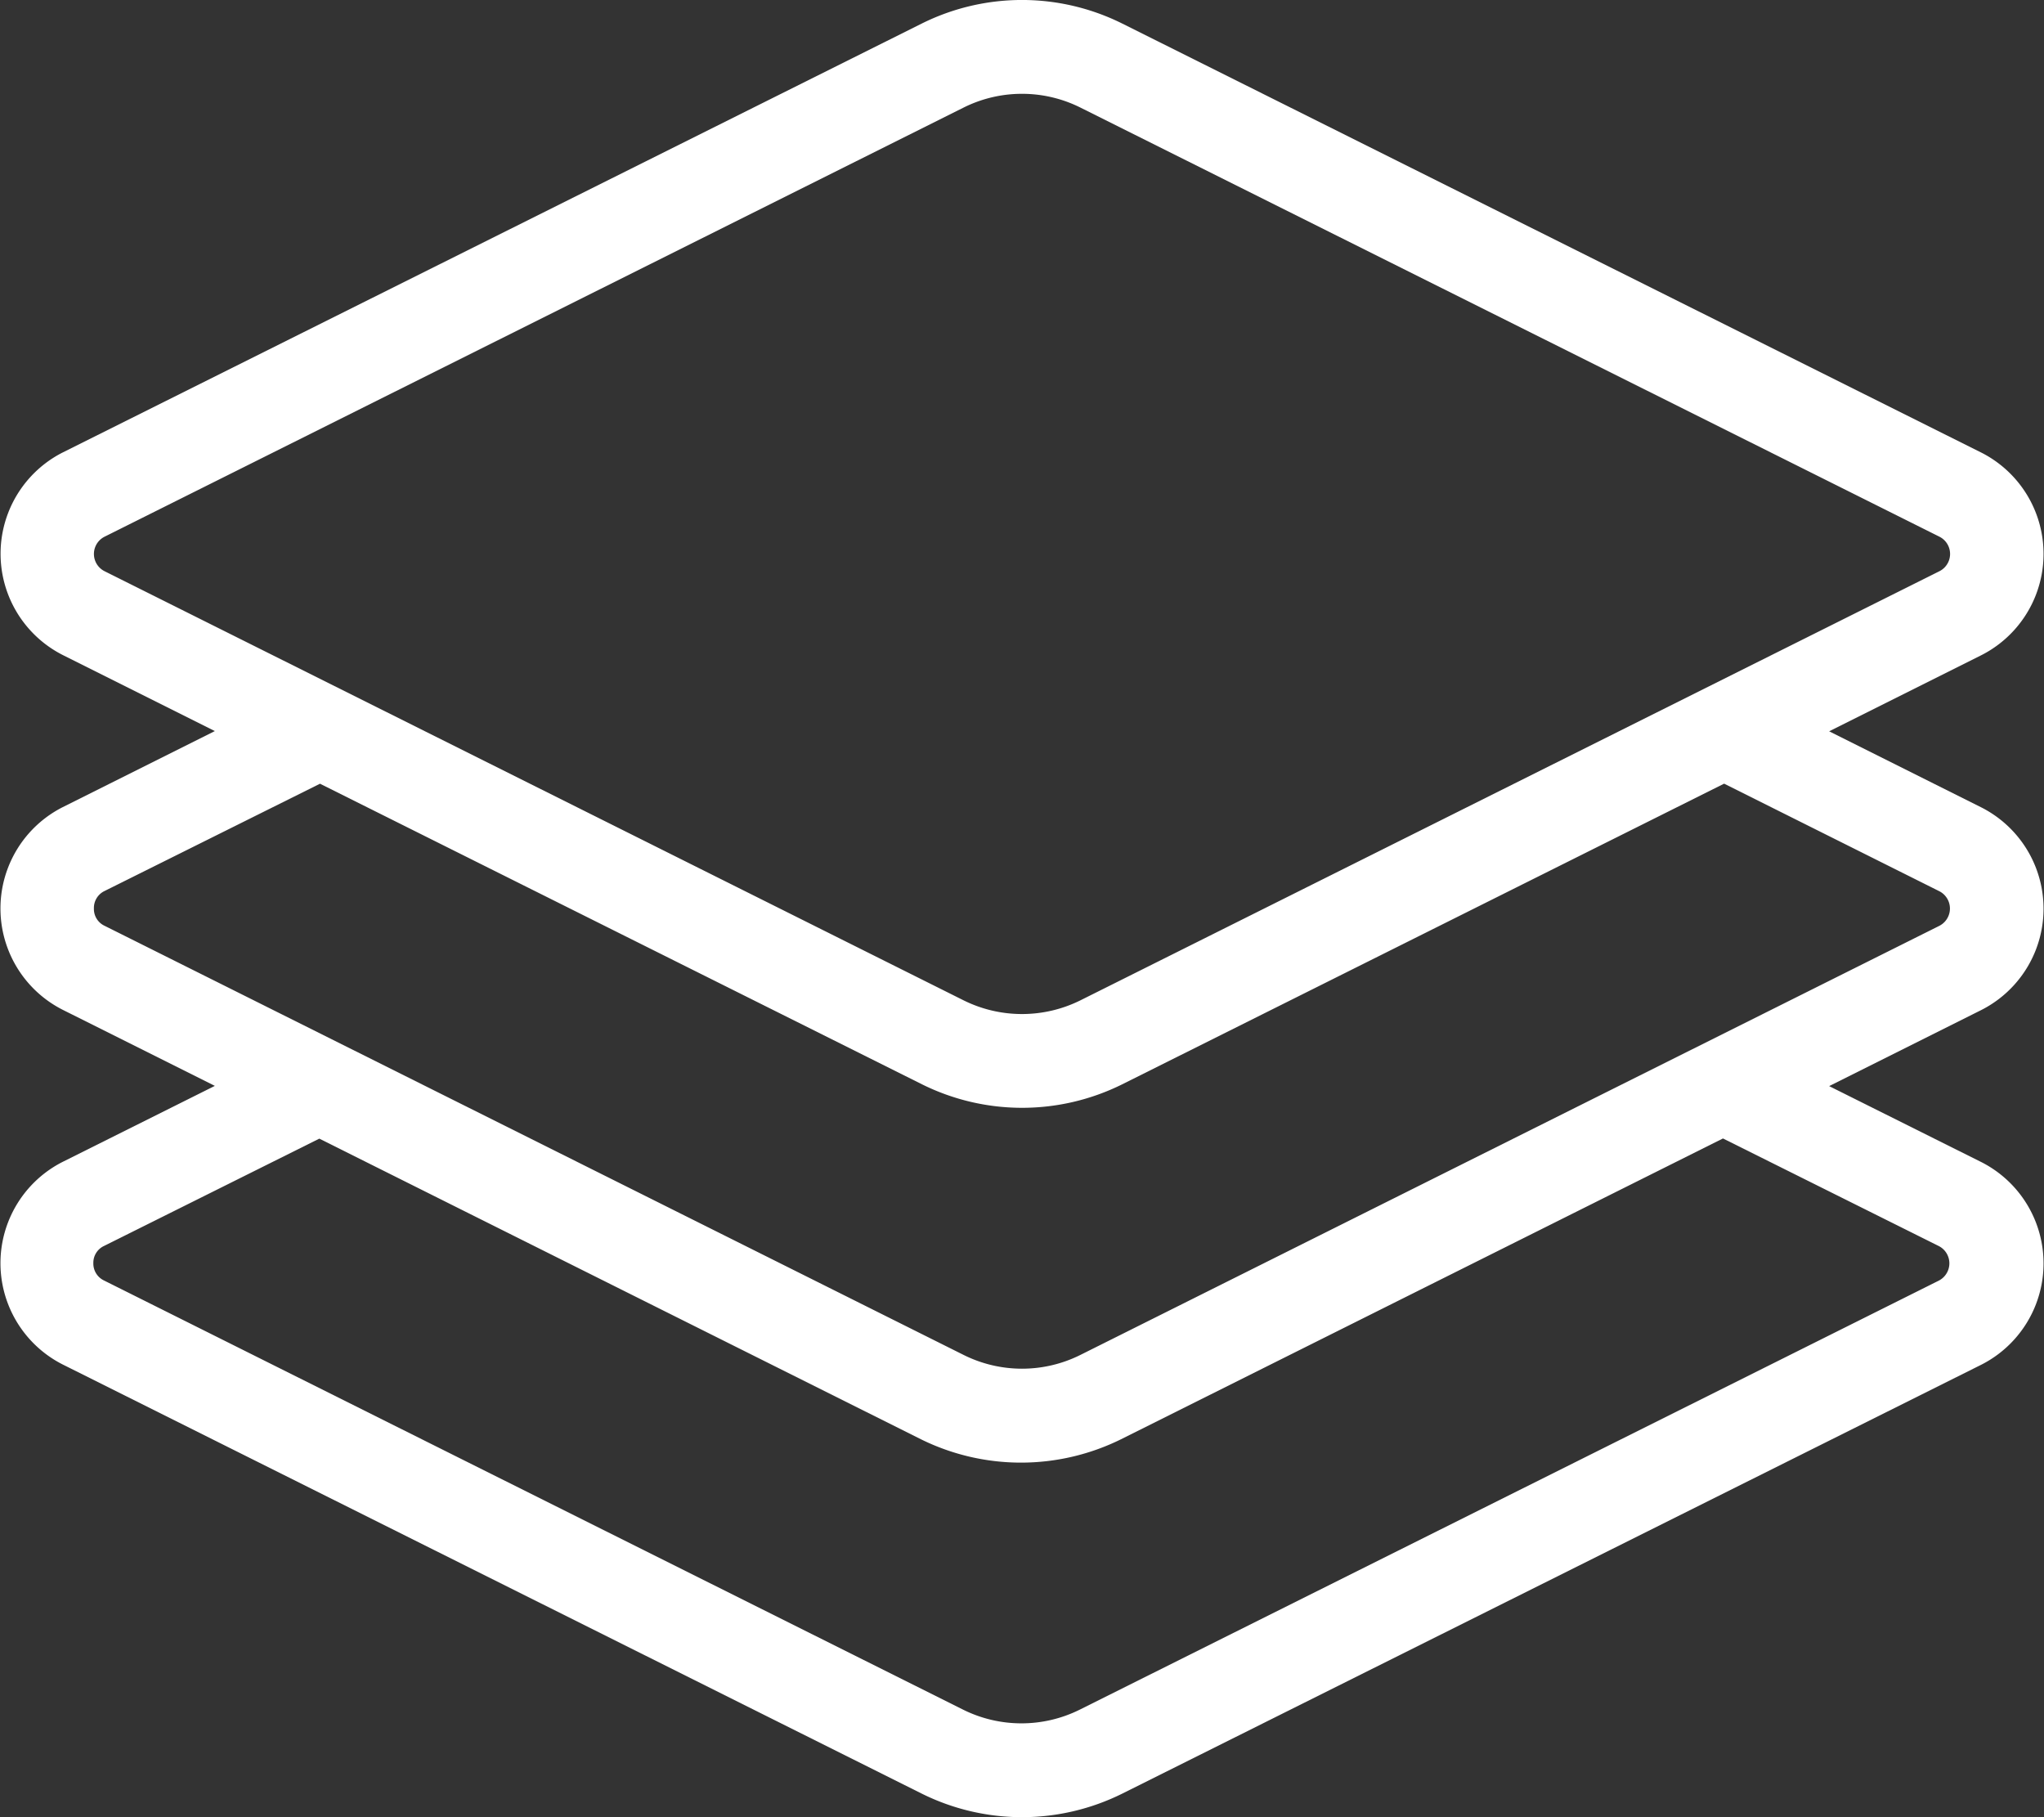 <svg xmlns="http://www.w3.org/2000/svg" width="18" height="16" viewBox="0 0 18 16">
  <rect x="0" y="0" width="18" height="16" fill="#333333" stroke="none"/>
  <path id="system-white" d="M9,16a1.987,1.987,0,0,1-.882-.207L.552,12.014a1,1,0,0,1,0-1.784l1.34-.669-1.34-.67a1,1,0,0,1,0-1.784l1.34-.67-1.34-.67a1,1,0,0,1,0-1.783L8.118.207a1.981,1.981,0,0,1,1.764,0l7.566,3.778a1,1,0,0,1,0,1.784l-1.34.67,1.34.67a1,1,0,0,1,0,1.784l-1.34.67,1.34.669a1,1,0,0,1,0,1.784L9.882,15.793A1.987,1.987,0,0,1,9,16ZM2.817,10.023l-1.9.947a.163.163,0,0,0-.095.152.165.165,0,0,0,.095.153l7.566,3.779a1.154,1.154,0,0,0,1.024,0l7.566-3.778a.171.171,0,0,0,0-.305l-1.9-.947-5.3,2.648a1.99,1.99,0,0,1-1.764,0l-5.3-2.648Zm0-3.122-1.9.946A.165.165,0,0,0,.827,8a.163.163,0,0,0,.095.152l7.566,3.779a1.151,1.151,0,0,0,1.024,0l7.566-3.779a.171.171,0,0,0,0-.305L15.183,6.9l-5.3,2.647a1.982,1.982,0,0,1-1.764,0L2.817,6.9ZM9,.826a1.15,1.15,0,0,0-.512.12L.922,4.725a.17.17,0,0,0,0,.305L8.488,8.809a1.157,1.157,0,0,0,1.024,0L17.078,5.03a.17.17,0,0,0,0-.305L9.512.946A1.15,1.15,0,0,0,9,.826Z" transform="translate(0 0)" fill="#fff"/>
</svg>
